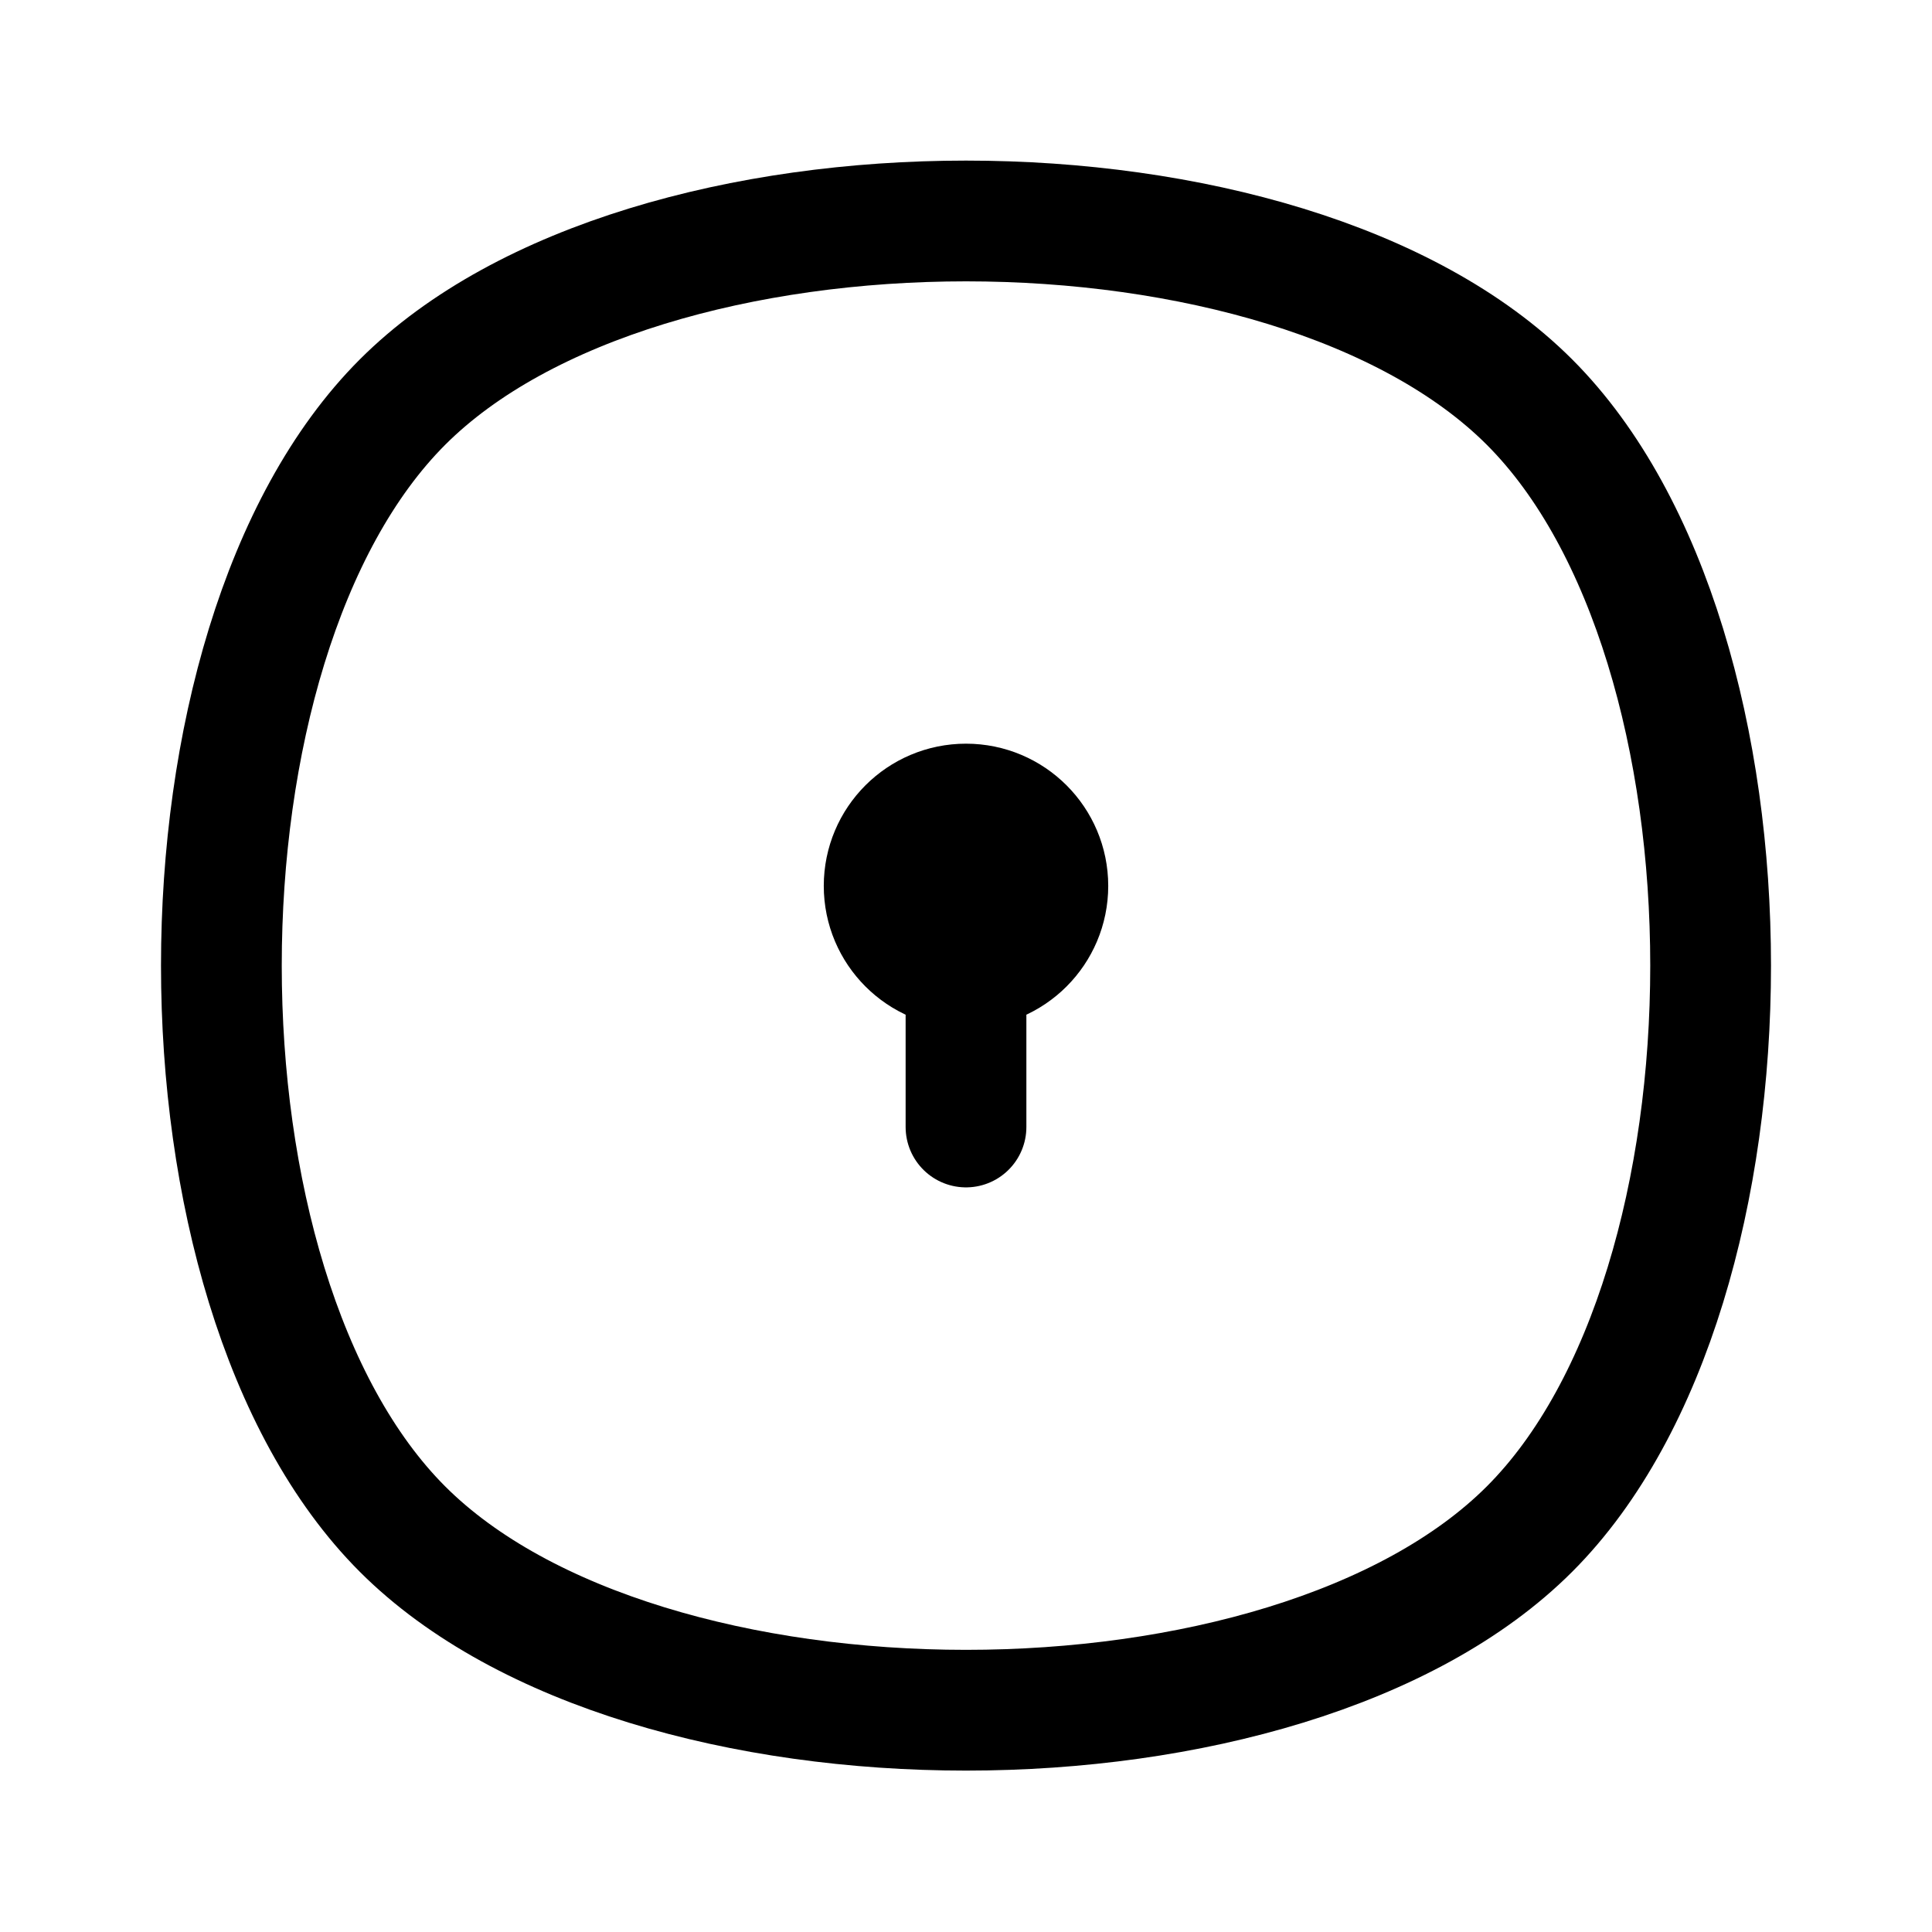 <svg
  xmlns="http://www.w3.org/2000/svg"
  fill="none"
  stroke="currentColor"
  stroke-linecap="round"
  stroke-linejoin="round"
  stroke-width="1.5"
  viewBox="0 0 24 24"
  width="24"
  height="24">
  <g transform="translate(12 12)">
    <path d="M0-1v3m-7 4.995c3 3 11 3 14 0s3-11 0-14-11-3-14 0-3 11 0 14"/>
    <circle r="25.24" stroke-width="37.86" transform="translate(0 -.995)scale(.04)"/>
  </g>
</svg>
